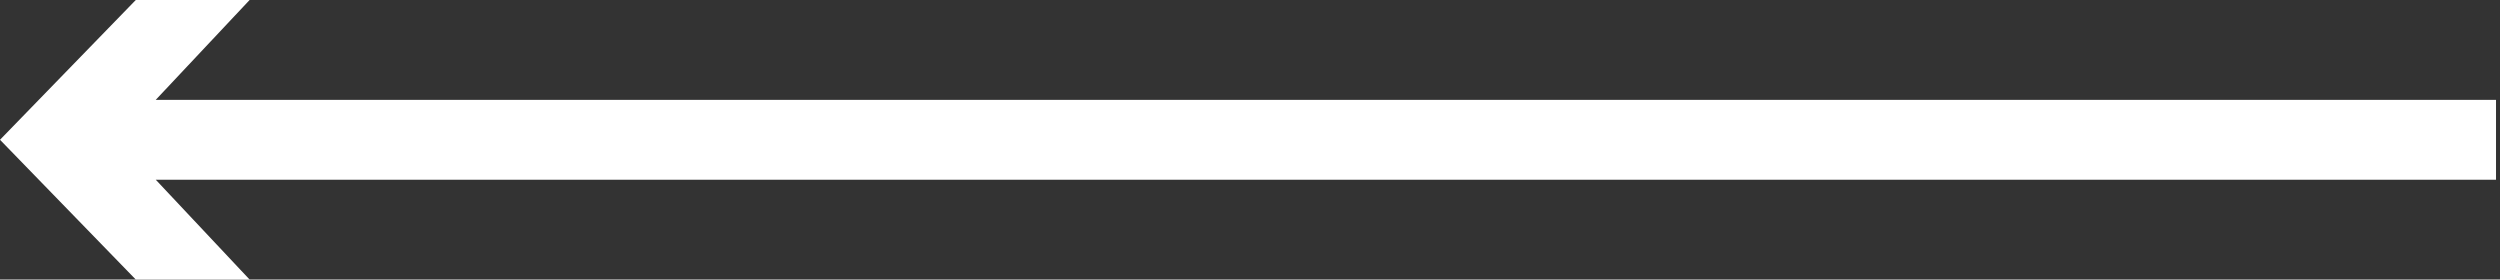 <?xml version="1.0" encoding="utf-8"?>
<!-- Generator: Adobe Illustrator 19.0.0, SVG Export Plug-In . SVG Version: 6.00 Build 0)  -->
<svg version="1.1" id="Layer_1" xmlns="http://www.w3.org/2000/svg" xmlns:xlink="http://www.w3.org/1999/xlink" x="0px" y="0px"
	 width="125.2px" height="14px" viewBox="0 0 125.2 14" style="enable-background:new 0 0 125.2 14;" xml:space="preserve">
<rect x="0" y="0" width="125.2" height="14" fill="#333333" stroke="none"/>
<style type="text/css">
	.st0{fill:#FFFFFF;}
</style>
<polygon id="XMLID_32_" class="st0" points="6.8,14 12.5,14 7.8,9 125,9 125,5 7.8,5 12.5,0 6.8,0 0,7 "/>
</svg>
